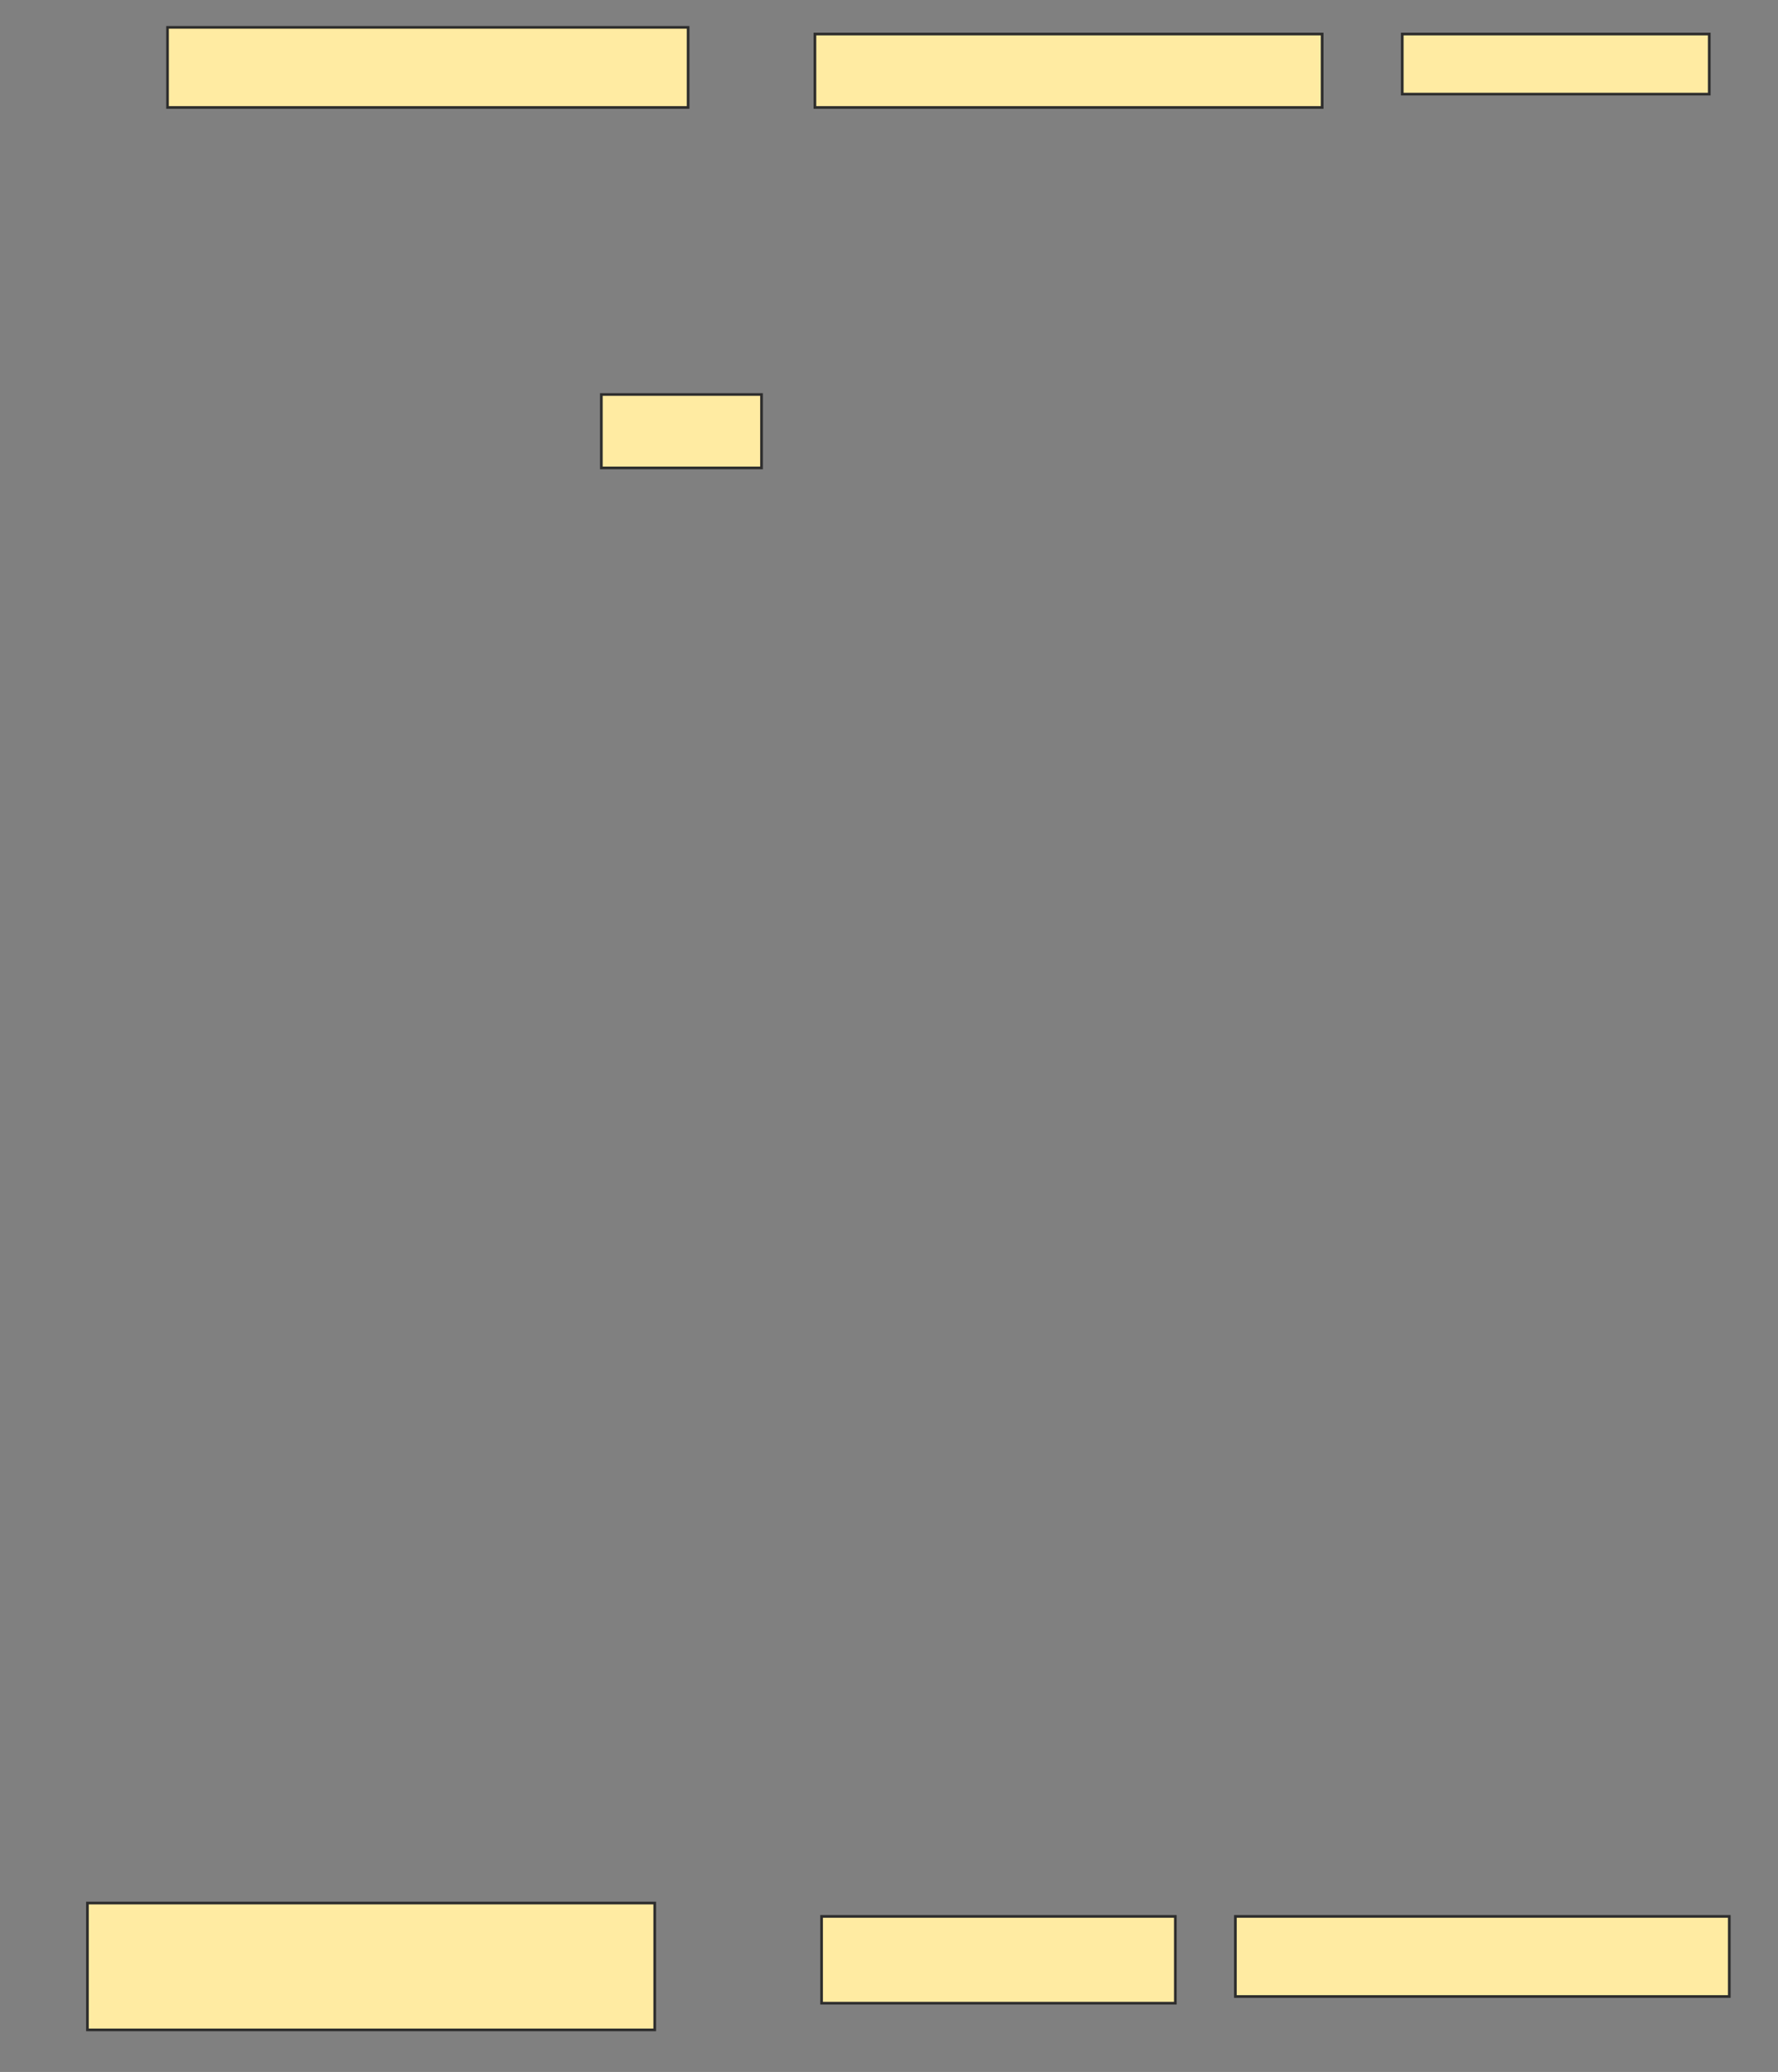 <svg height="776" width="666" xmlns="http://www.w3.org/2000/svg">
 <rect width="100%" height="100%" fill="#808080" stroke="none"/>
 <!-- Created with Image Occlusion Enhanced -->
 <g>
  <title>Labels</title>
 </g>
 <g>
  <title>Masks</title>
  <rect fill="#FFEBA2" height="30" id="7f10c56a2bc342e4849233892d202140-ao-1" stroke="#2D2D2D" width="195" x="62.75" y="10.25"/>
  <rect fill="#FFEBA2" height="27.5" id="7f10c56a2bc342e4849233892d202140-ao-2" stroke="#2D2D2D" width="190" x="305.25" y="12.75"/>
  <rect fill="#FFEBA2" height="22.5" id="7f10c56a2bc342e4849233892d202140-ao-3" stroke="#2D2D2D" width="115" x="525.25" y="12.75"/>
  <rect fill="#FFEBA2" height="27.5" id="7f10c56a2bc342e4849233892d202140-ao-4" stroke="#2D2D2D" width="60" x="225.25" y="147.75"/>
  <rect fill="#FFEBA2" height="47.5" id="7f10c56a2bc342e4849233892d202140-ao-5" stroke="#2D2D2D" width="212.5" x="32.75" y="712.75"/>
  <rect fill="#FFEBA2" height="32.5" id="7f10c56a2bc342e4849233892d202140-ao-6" stroke="#2D2D2D" width="132.5" x="307.75" y="717.75"/>
  <rect fill="#FFEBA2" height="30" id="7f10c56a2bc342e4849233892d202140-ao-7" stroke="#2D2D2D" width="185" x="462.75" y="717.75"/>
 </g>
</svg>